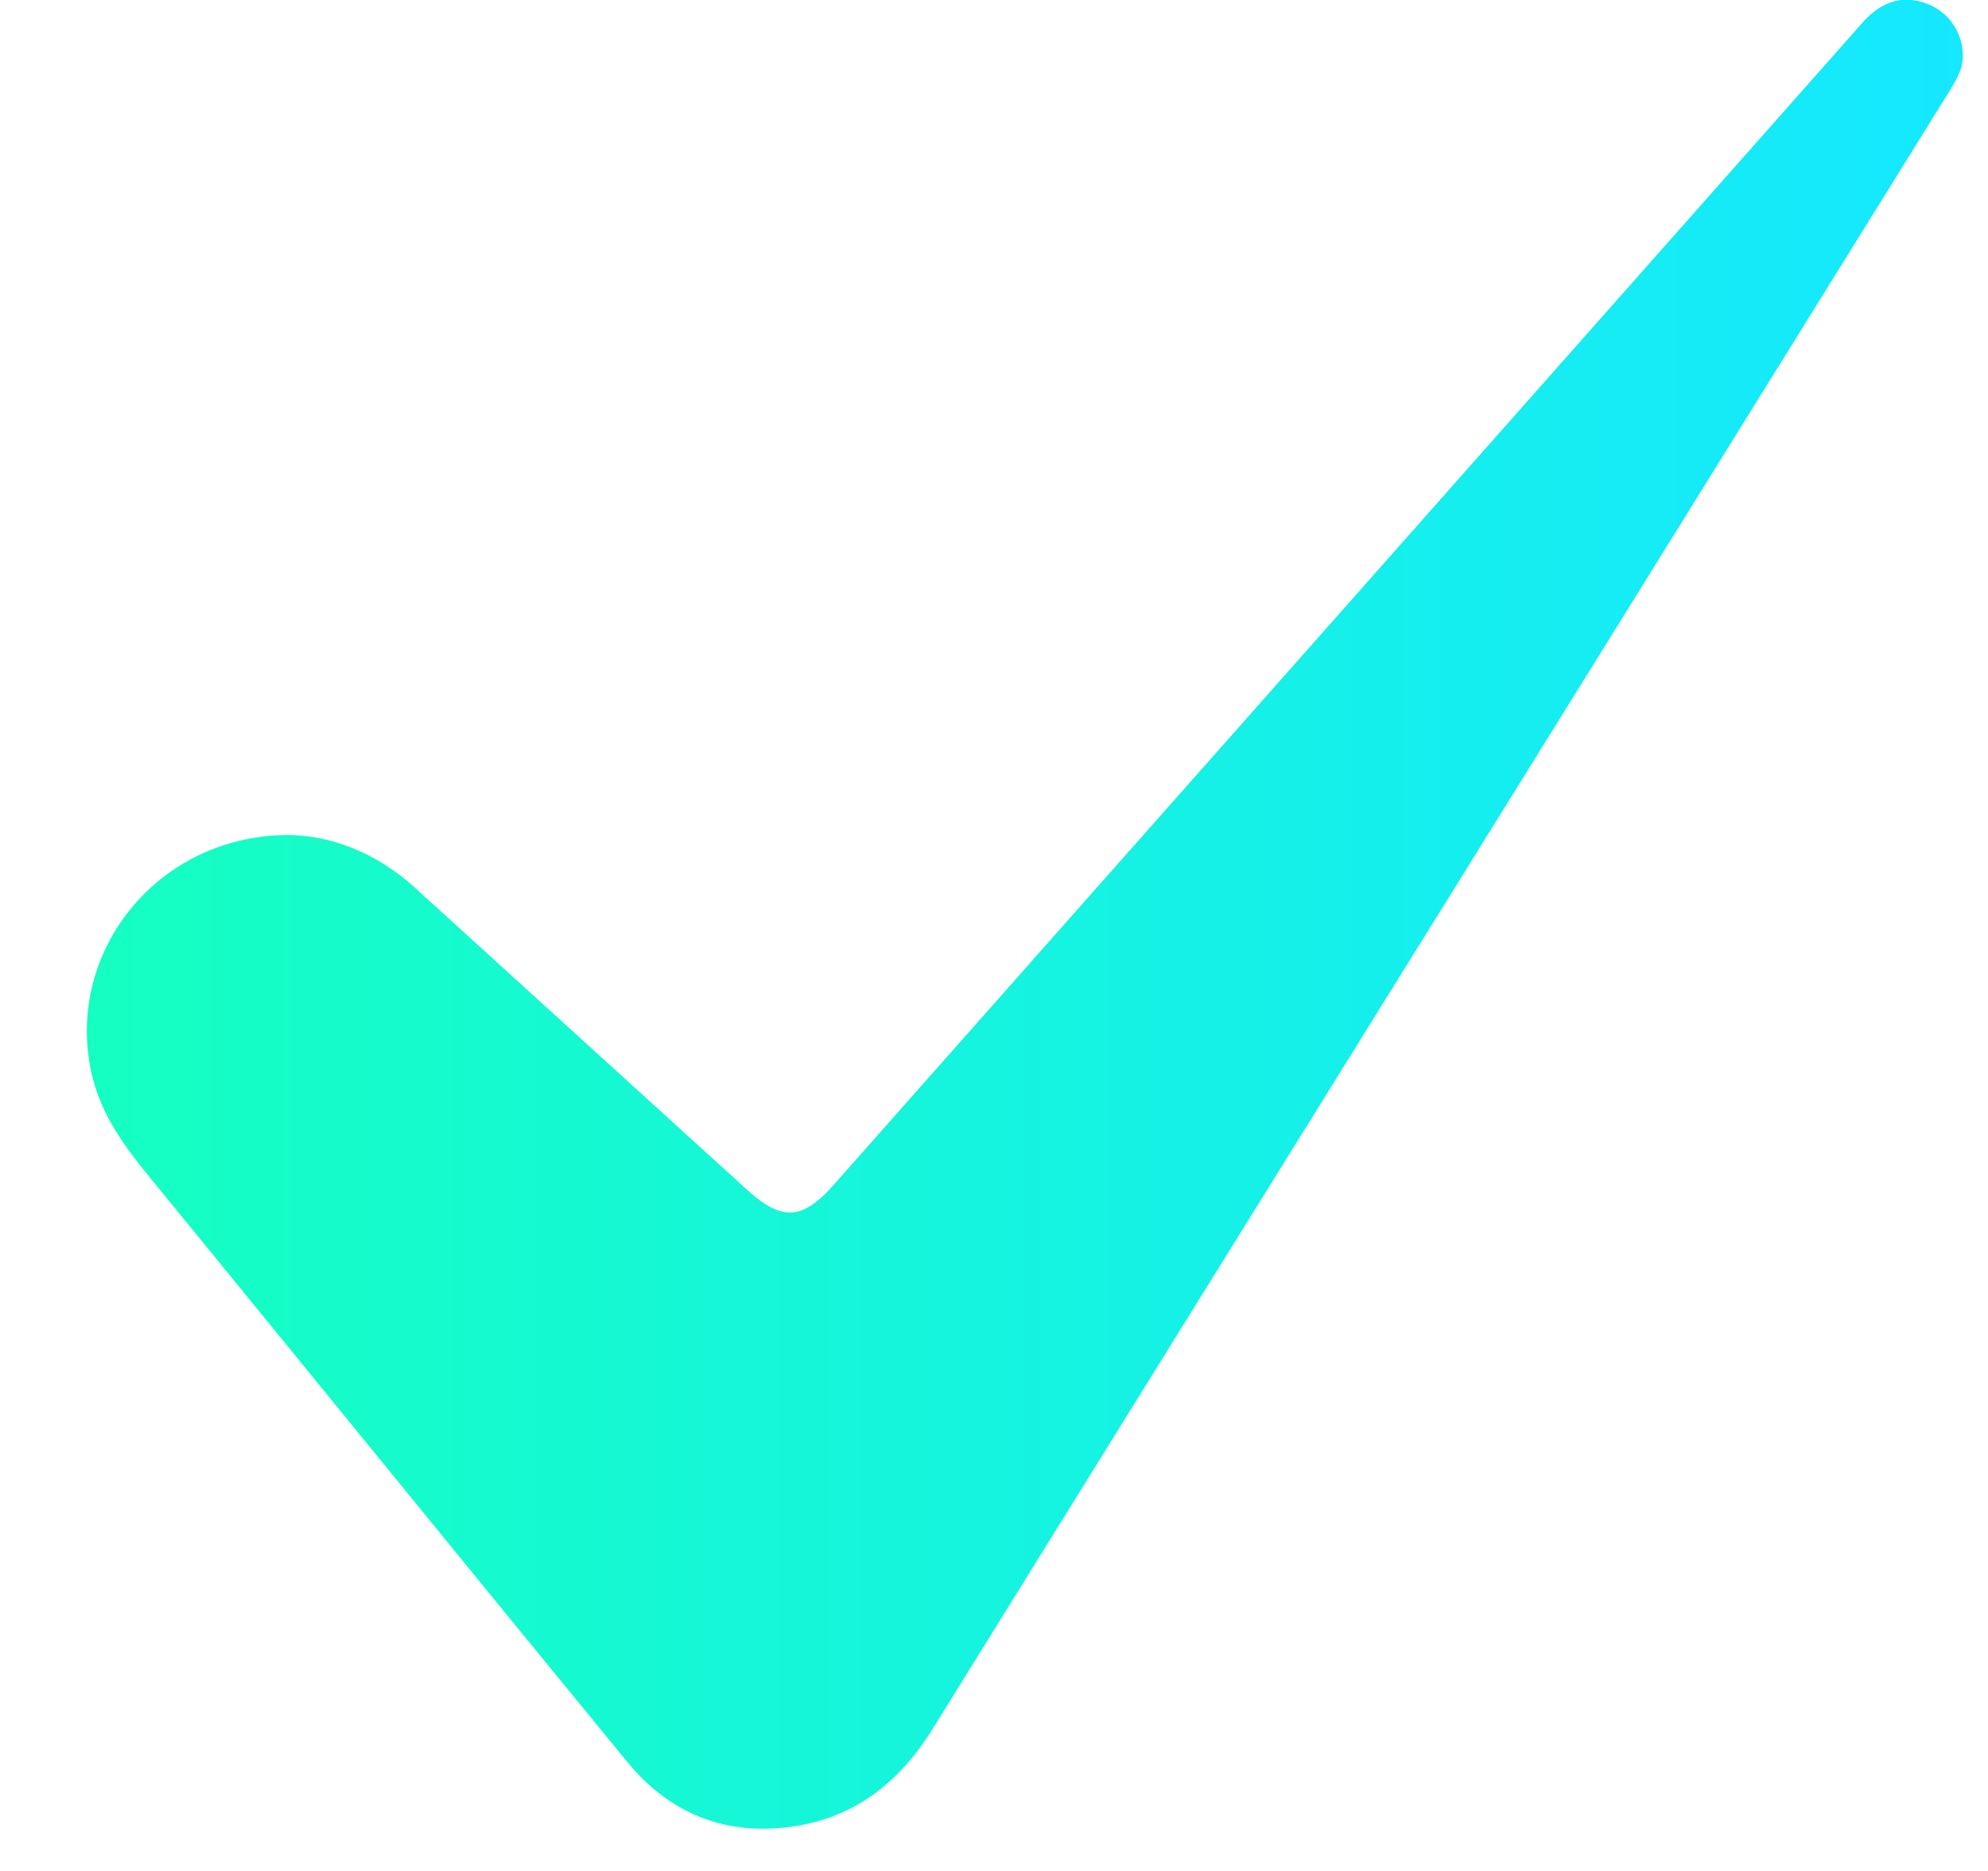 <svg xmlns="http://www.w3.org/2000/svg" width="17" height="16" viewBox="0 0 17 16"><defs><linearGradient id="hahra" x1=".74" x2="16.79" y1="7.82" y2="7.82" gradientUnits="userSpaceOnUse"><stop offset="0" stop-color="#15ffc1"/><stop offset="1" stop-color="#15e8ff"/></linearGradient></defs><g><g><path fill="url(#hahra)" d="M15.919.202L7.131 10.13c-.27.307-.446.316-.749.039L3.553 7.596c-.326-.298-.71-.451-1.088-.455C1.344 7.143.551 8.146.783 9.179c.088.395.333.689.58.99 1.334 1.632 2.663 3.268 4.001 4.898.371.454.863.642 1.447.548.524-.086.891-.391 1.166-.833 1.663-2.682 3.327-5.361 4.991-8.04L16.679.765c.06-.099.114-.193.105-.316a.474.474 0 0 0-.328-.425.483.483 0 0 0-.154-.026c-.149 0-.273.079-.383.204z"/></g></g></svg>
